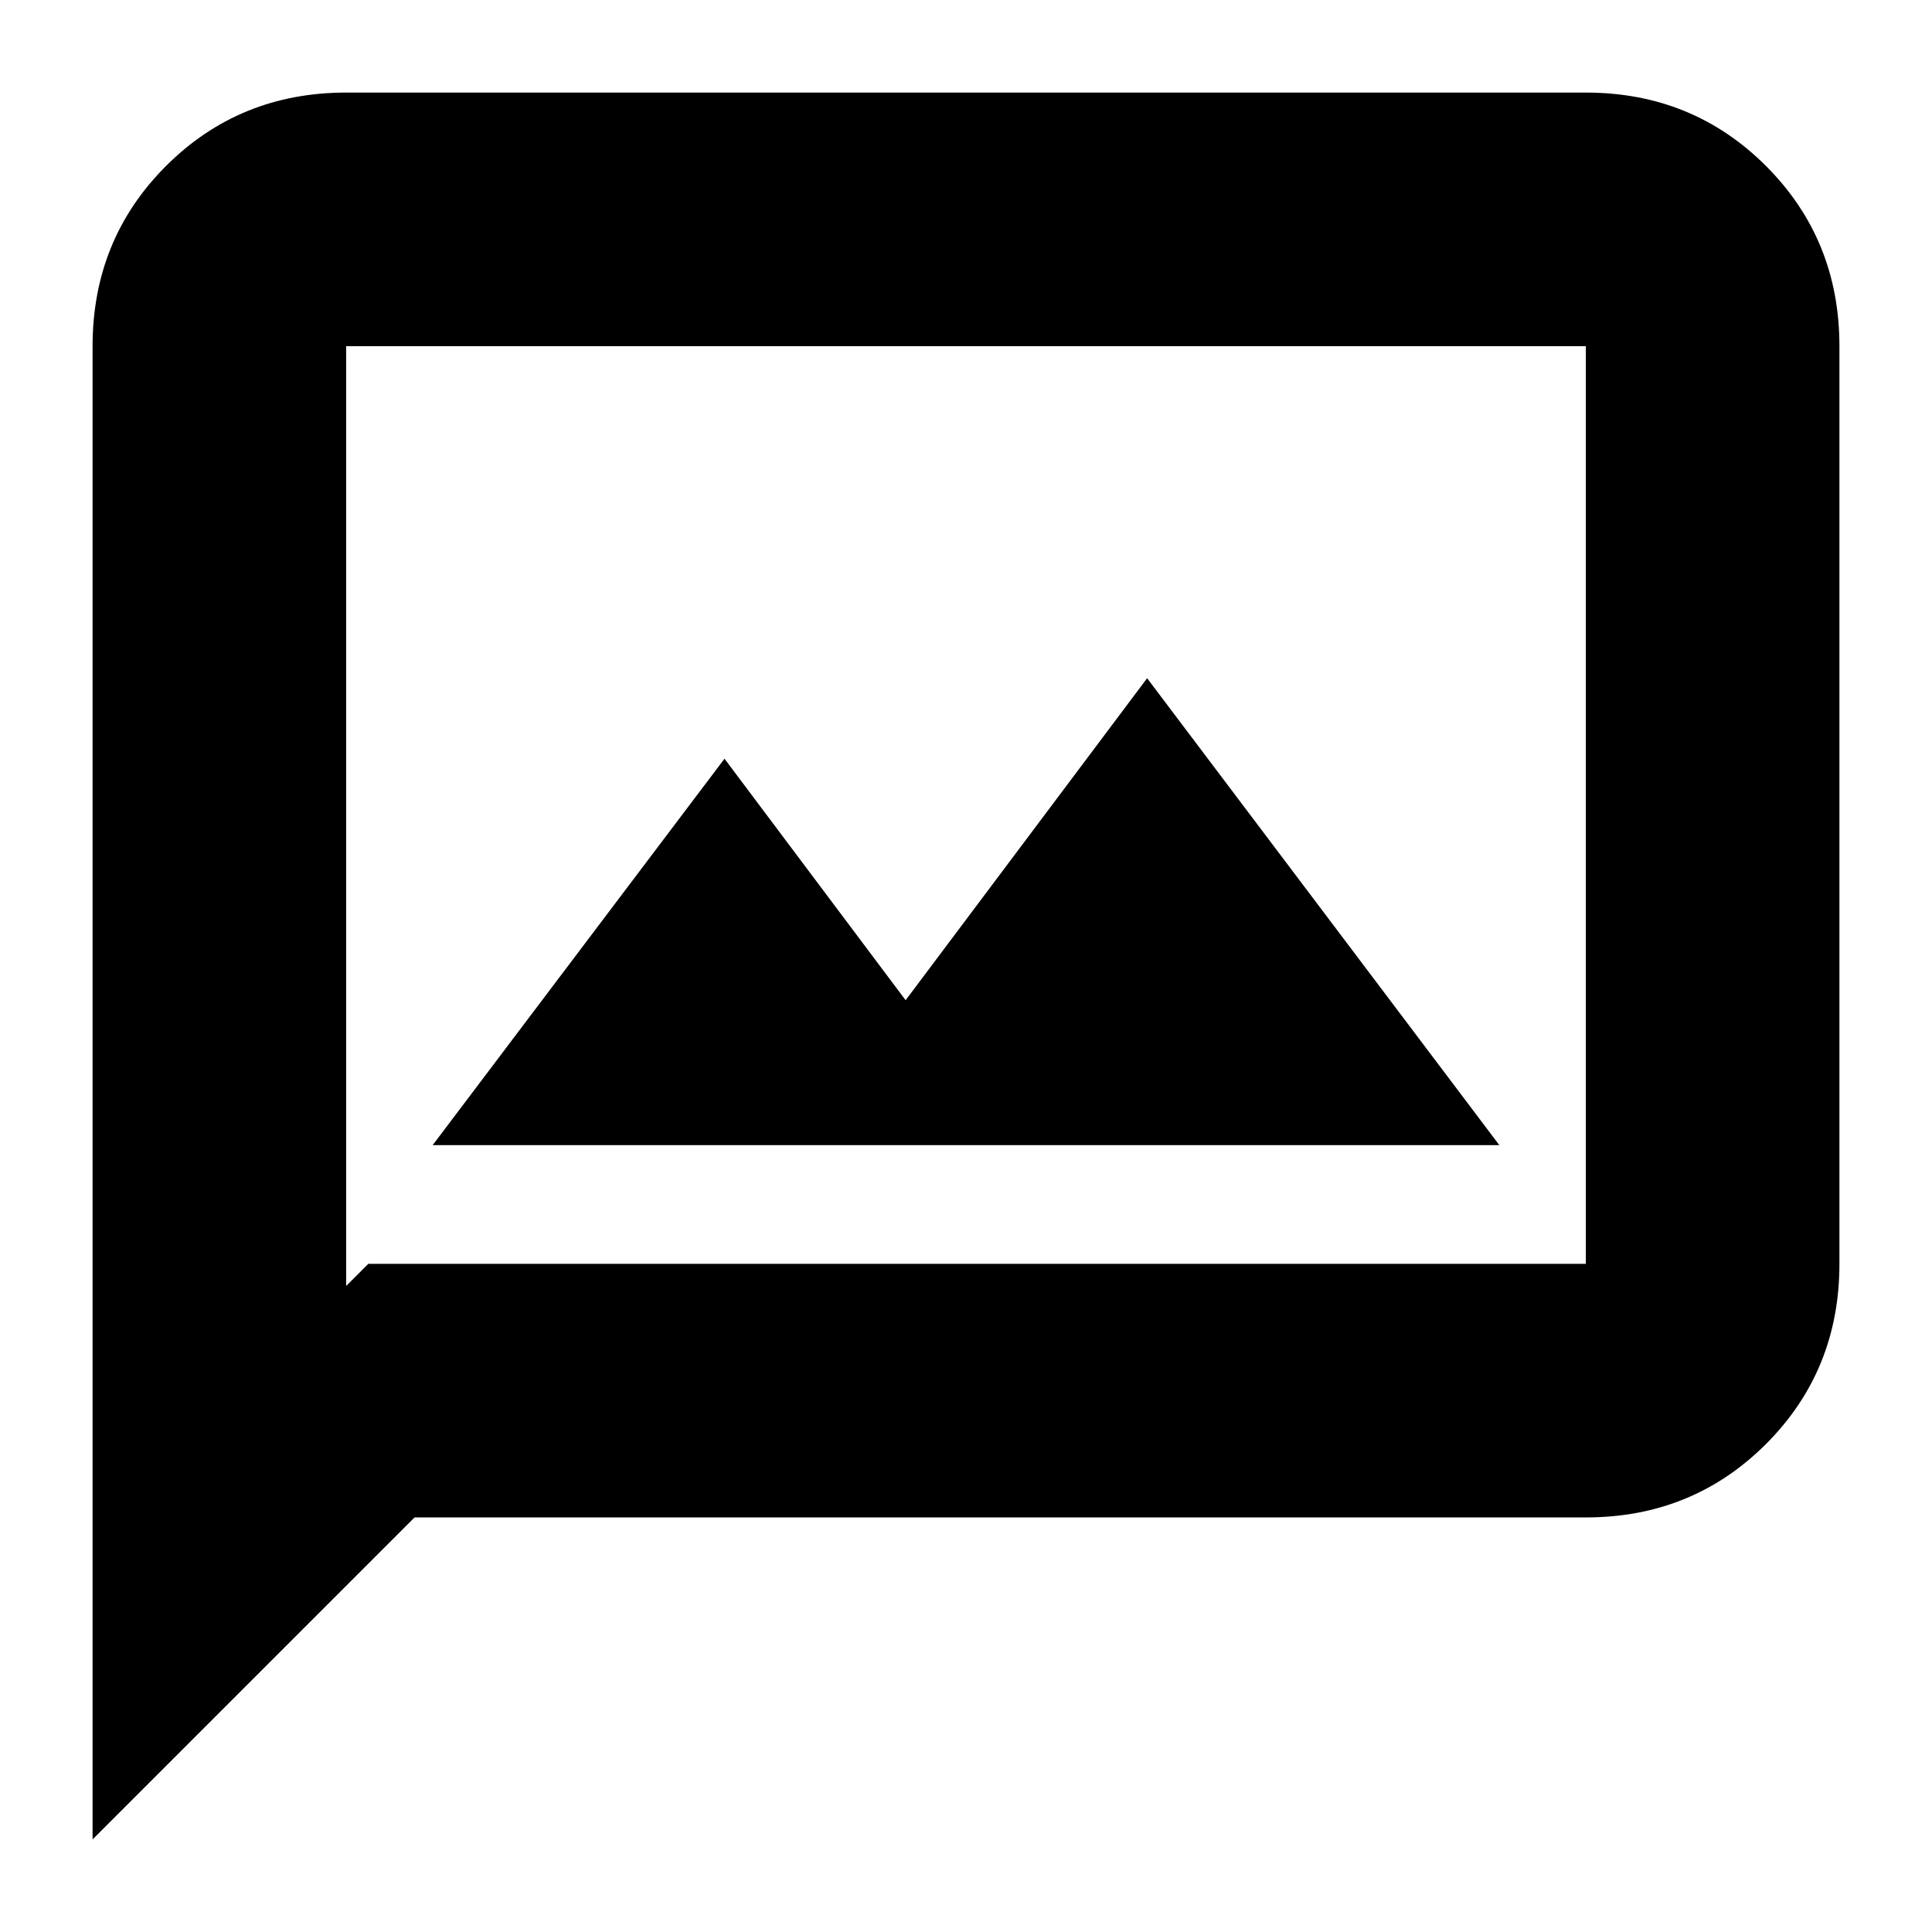 <svg xmlns="http://www.w3.org/2000/svg" height="24" width="24"><path d="M5.375 14.225h13.25l-4.375-5.8-3 4-2.25-3ZM1.15 22.85V4.3q0-1.325.912-2.238.913-.912 2.238-.912h15.4q1.325 0 2.238.912.912.913.912 2.238v11.4q0 1.325-.912 2.238-.913.912-2.238.912H5.15Zm3.15-6.875.275-.275H19.7V4.3H4.3ZM4.3 4.3v11.675Z"/></svg>